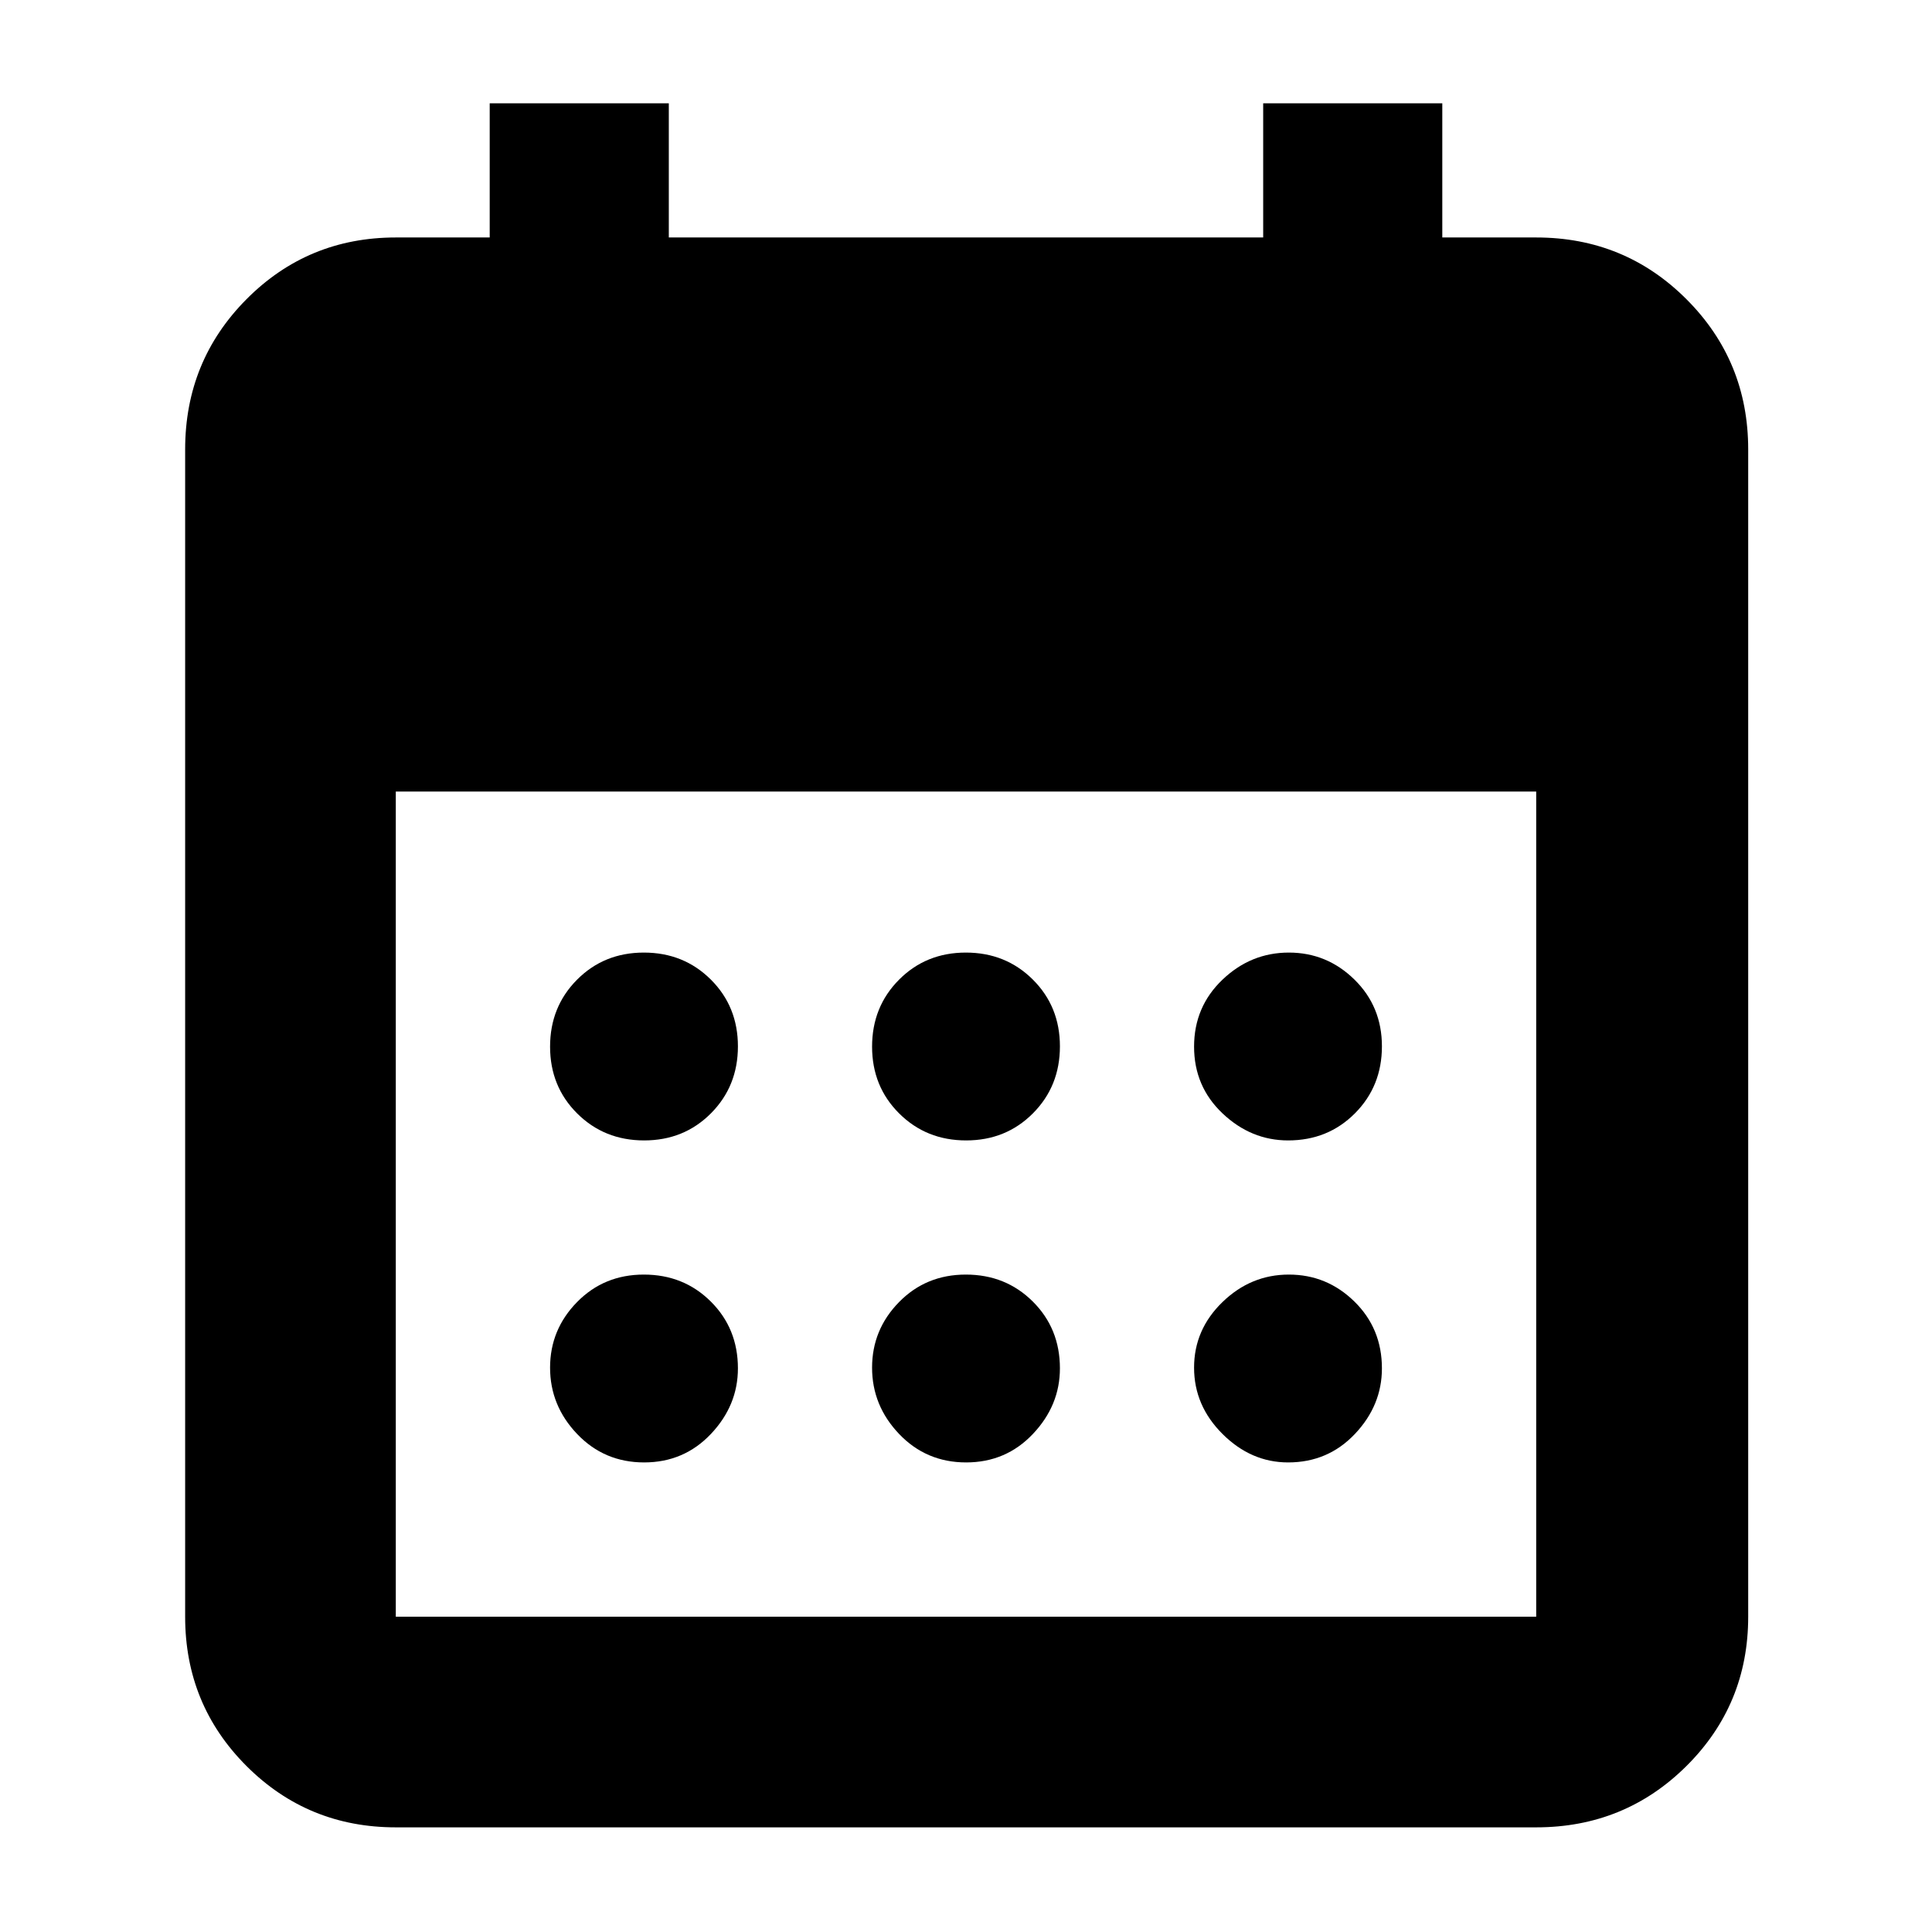 <svg xmlns="http://www.w3.org/2000/svg" height="40" viewBox="0 -960 960 960" width="40"><path d="M480.07-393.33q-19.8 0-33.27-13.4-13.47-13.4-13.47-33.2 0-19.8 13.4-33.27 13.4-13.47 33.2-13.47 19.8 0 33.27 13.4 13.47 13.4 13.47 33.2 0 19.8-13.4 33.27-13.4 13.47-33.2 13.47Zm-160 0q-19.8 0-33.27-13.4-13.47-13.4-13.47-33.2 0-19.8 13.4-33.27 13.4-13.47 33.2-13.47 19.8 0 33.27 13.4 13.47 13.4 13.47 33.2 0 19.8-13.4 33.27-13.4 13.47-33.2 13.47Zm320 0q-18.4 0-32.57-13.4-14.17-13.4-14.17-33.2 0-19.8 14.1-33.27 14.1-13.47 33-13.47t32.57 13.4q13.67 13.4 13.67 33.2 0 19.8-13.4 33.27-13.4 13.47-33.2 13.47Zm-160 160q-19.8 0-33.27-14.1-13.47-14.1-13.47-33t13.4-32.57q13.4-13.67 33.2-13.67 19.8 0 33.27 13.4 13.47 13.4 13.47 33.2 0 18.4-13.4 32.57-13.4 14.17-33.2 14.17Zm-160 0q-19.8 0-33.27-14.1-13.47-14.1-13.47-33t13.4-32.57q13.4-13.67 33.2-13.67 19.8 0 33.27 13.4 13.47 13.4 13.47 33.2 0 18.4-13.4 32.57-13.4 14.17-33.2 14.17Zm320 0q-18.4 0-32.57-14.1-14.17-14.1-14.17-33t14.1-32.57q14.1-13.67 33-13.67t32.57 13.4q13.67 13.4 13.67 33.2 0 18.4-13.4 32.57-13.4 14.17-33.2 14.17ZM196.67-52q-43.7 0-74.19-30.48Q92-112.97 92-156.67v-580q0-43.97 30.48-74.65Q152.97-842 196.67-842h46.66v-66.67h89V-842h295.34v-66.67h89V-842h46.66q43.98 0 74.66 30.68t30.68 74.65v580q0 43.7-30.68 74.19Q807.31-52 763.33-52H196.67Zm0-104.67h566.66v-410H196.67v410Z"/></svg>